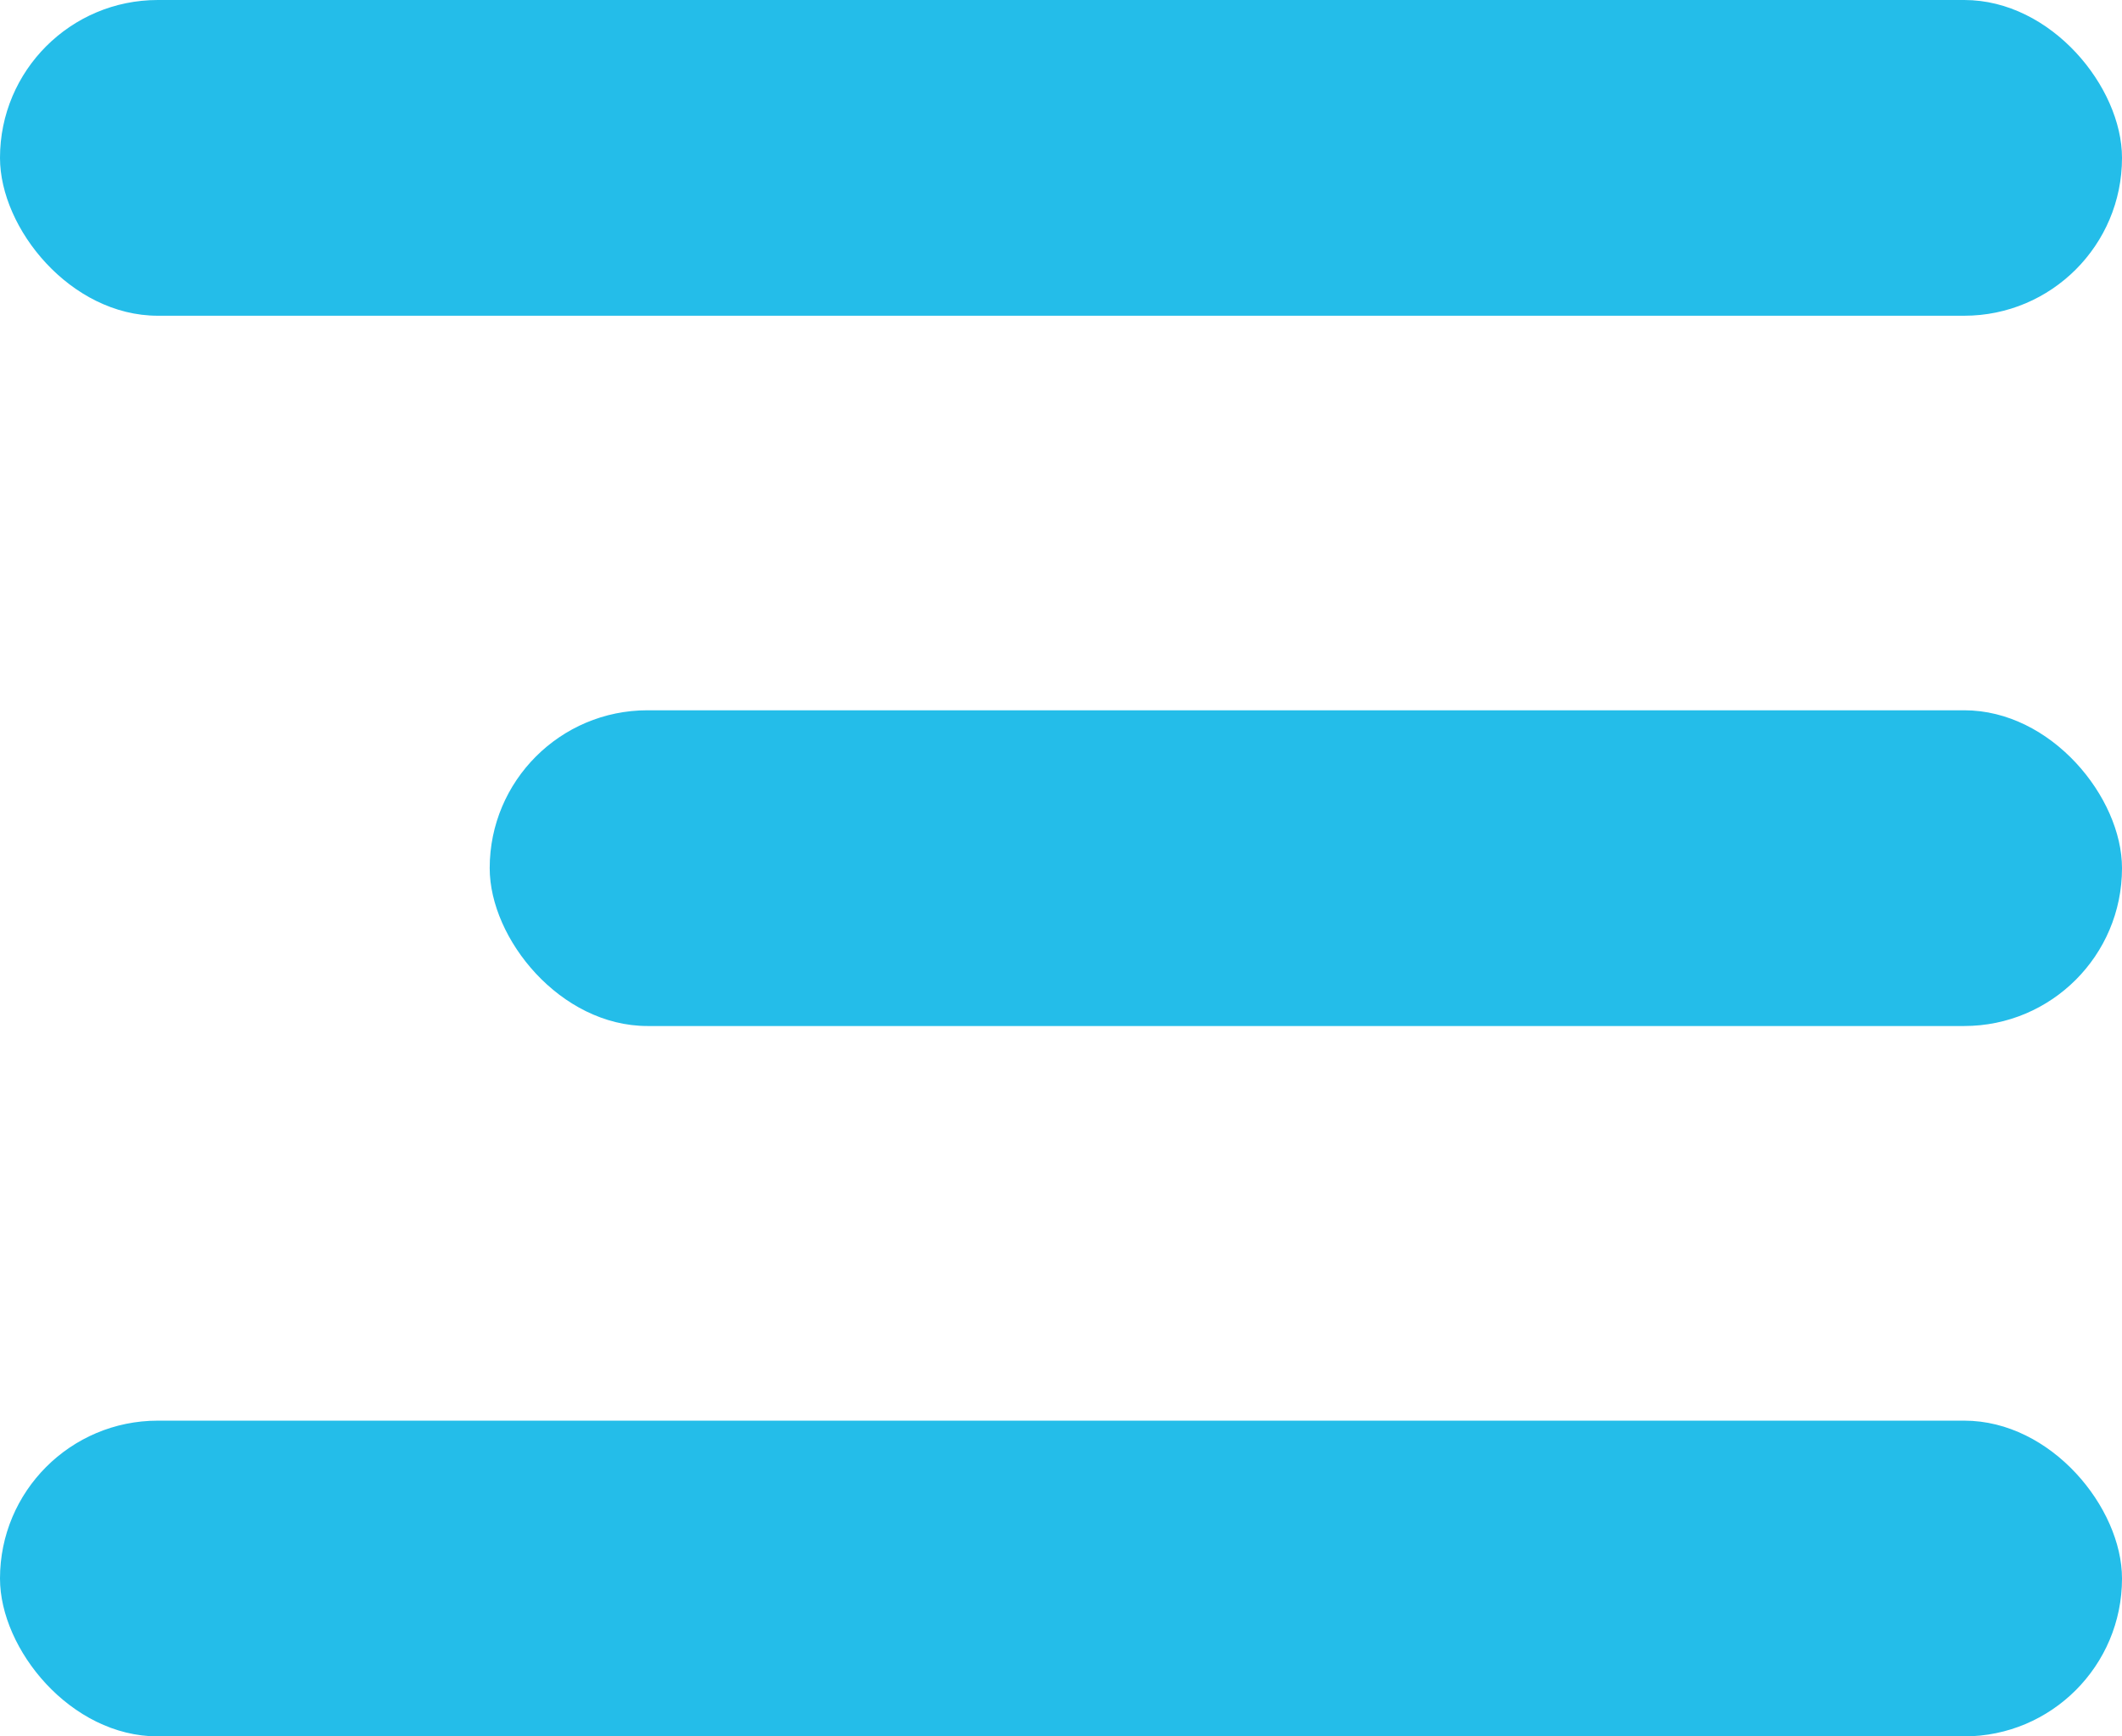 <svg width="22" height="18" viewBox="0 0 22 18" fill="none" xmlns="http://www.w3.org/2000/svg">
<rect width="22" height="3.273" rx="1.636" fill="#24BDE9"/>
<rect y="14.727" width="22" height="3.273" rx="1.636" fill="#24BDE9"/>
<rect x="5.077" y="7.363" width="16.923" height="3.273" rx="1.636" fill="#24BDE9"/>
</svg>
